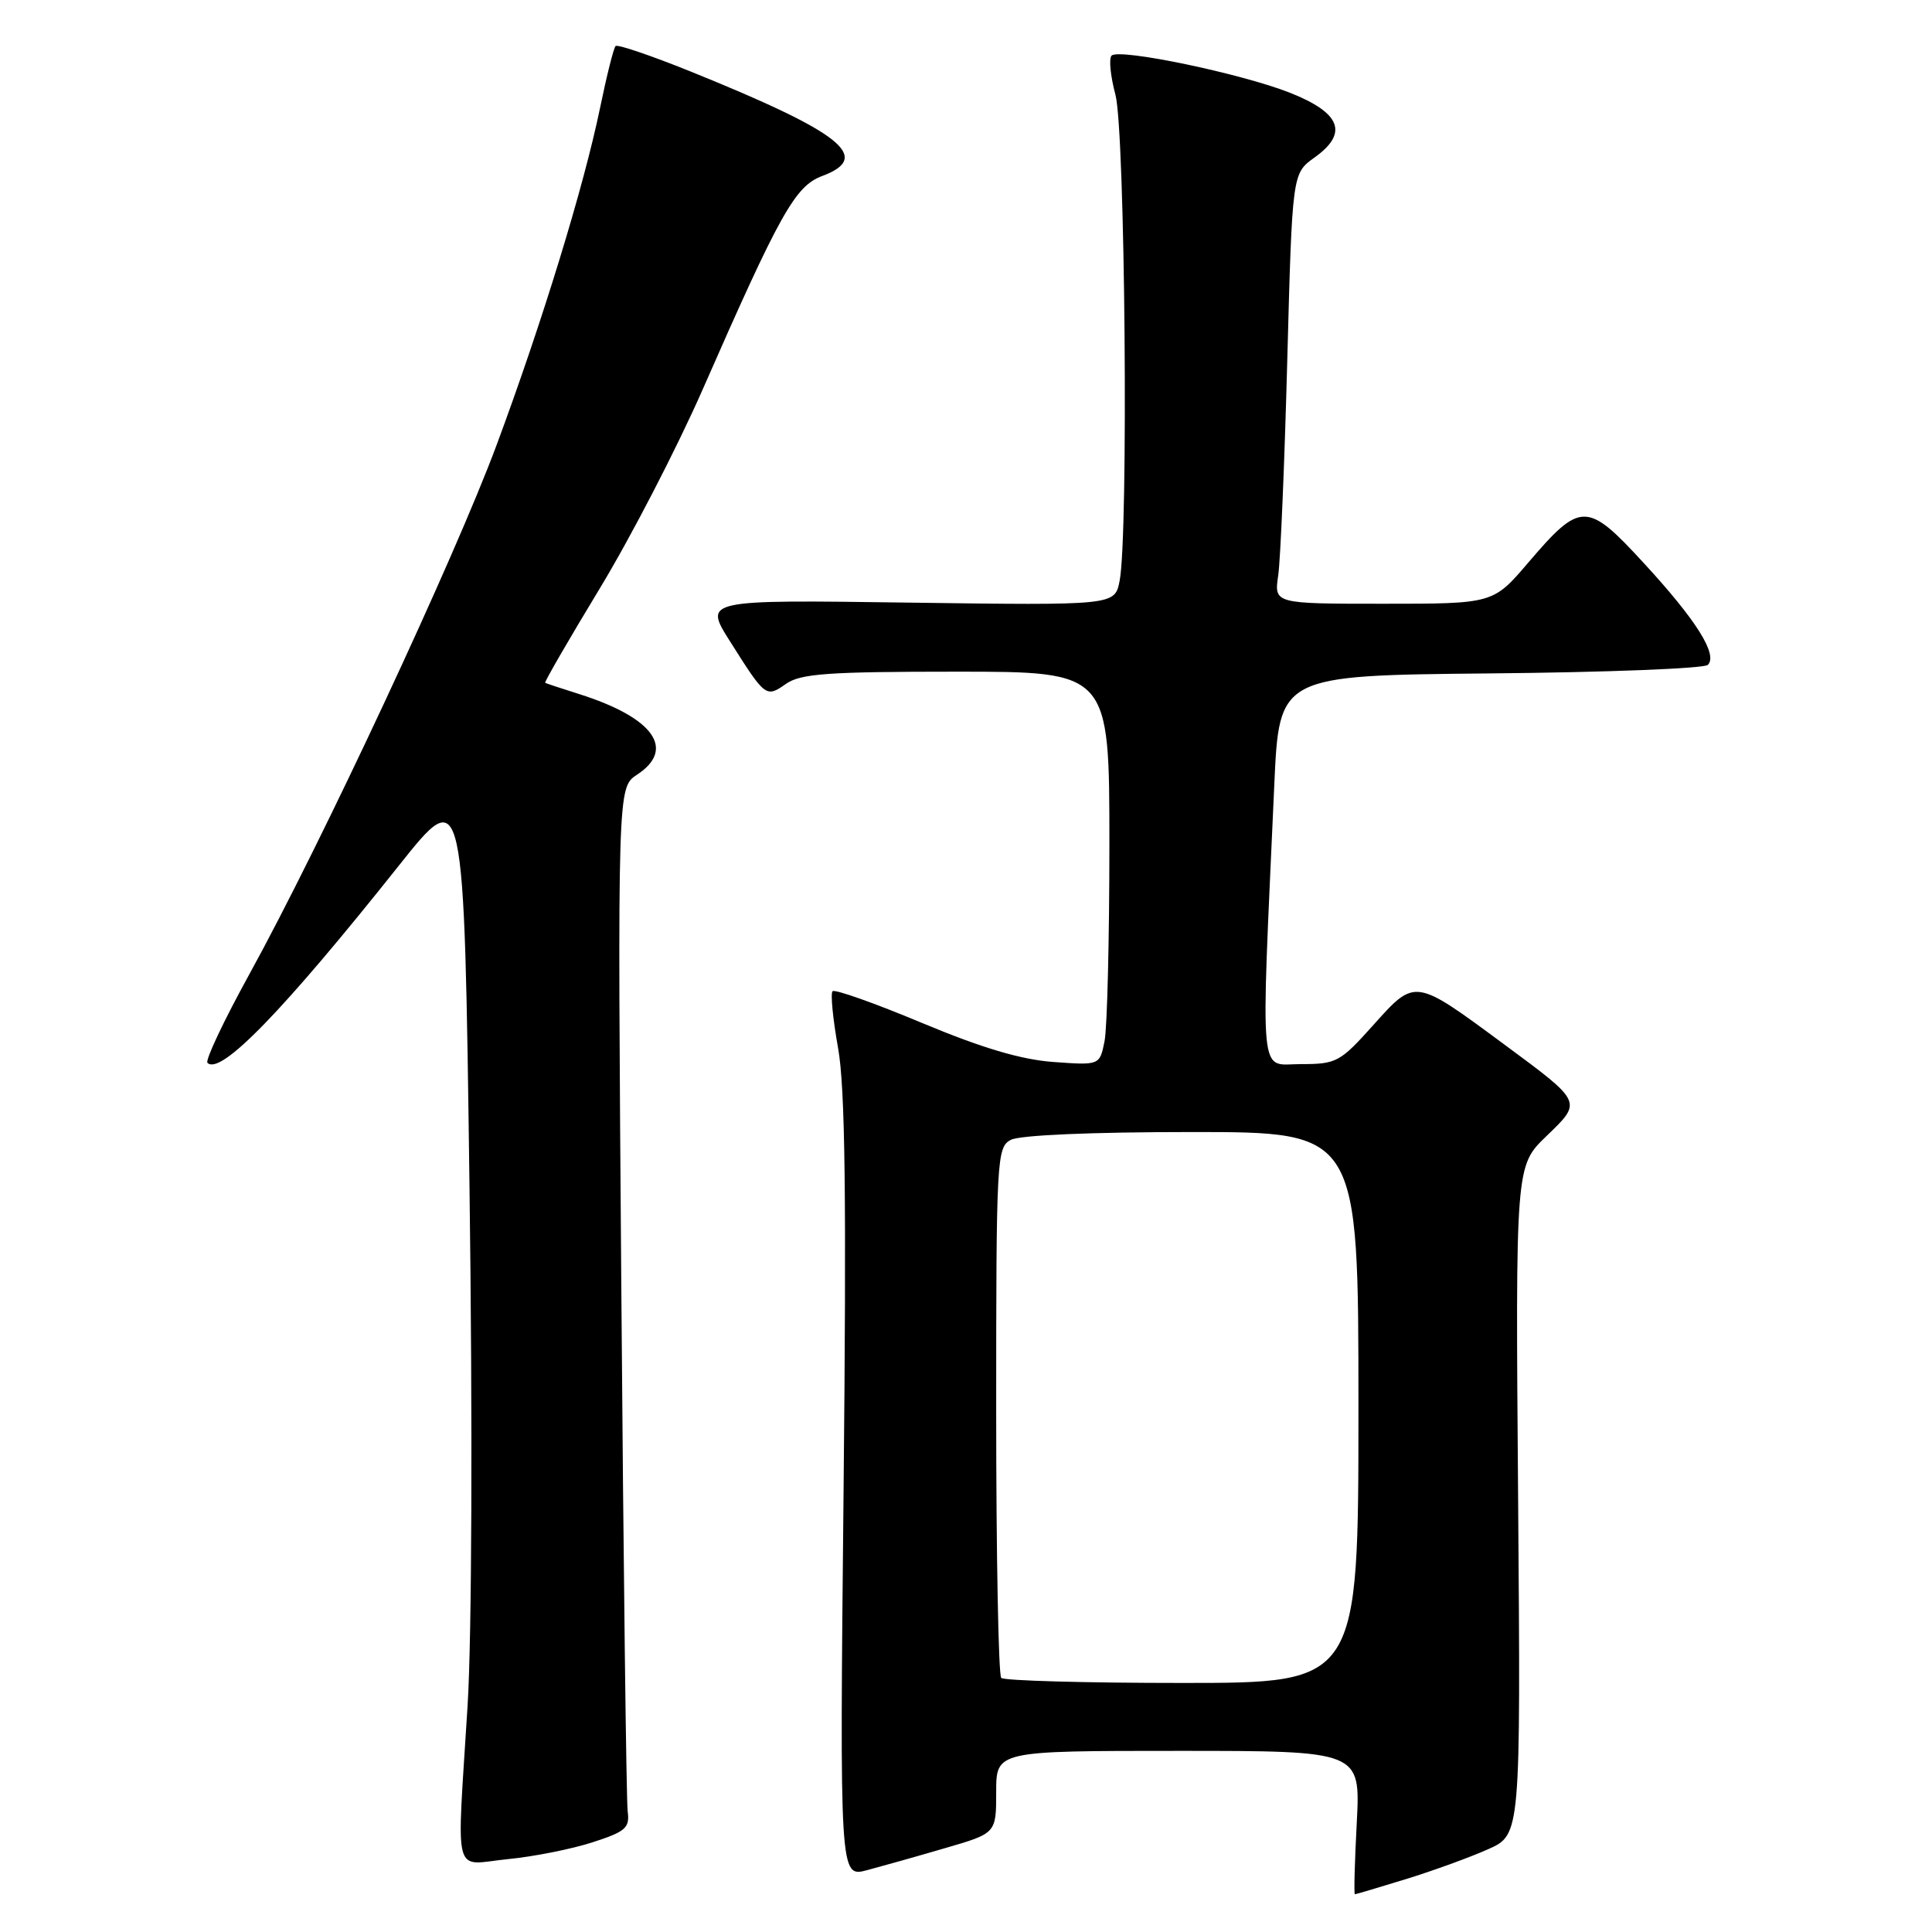 <?xml version="1.0" encoding="UTF-8" standalone="no"?>
<!DOCTYPE svg PUBLIC "-//W3C//DTD SVG 1.1//EN" "http://www.w3.org/Graphics/SVG/1.1/DTD/svg11.dtd" >
<svg xmlns="http://www.w3.org/2000/svg" xmlns:xlink="http://www.w3.org/1999/xlink" version="1.1" viewBox="0 0 256 256">
 <g >
 <path fill="currentColor"
d=" M 186.33 248.98 C 189.93 247.87 194.82 246.09 197.19 245.03 C 201.50 243.10 201.50 243.10 201.16 198.80 C 200.81 154.50 200.81 154.50 204.88 150.57 C 209.69 145.93 209.78 146.13 199.22 138.32 C 187.42 129.60 187.54 129.62 182.02 135.77 C 177.56 140.75 177.11 141.00 172.35 141.00 C 166.75 141.00 167.05 144.12 168.85 104.00 C 169.50 89.50 169.50 89.50 197.47 89.23 C 212.85 89.09 225.82 88.58 226.30 88.10 C 227.65 86.75 224.77 82.16 217.81 74.61 C 210.28 66.42 209.45 66.42 202.51 74.54 C 197.85 80.00 197.85 80.00 183.33 80.00 C 168.82 80.00 168.82 80.00 169.37 76.25 C 169.67 74.19 170.21 61.36 170.57 47.74 C 171.23 22.98 171.23 22.98 174.17 20.88 C 178.70 17.65 177.69 14.98 170.95 12.30 C 164.47 9.74 148.30 6.37 147.29 7.37 C 146.91 7.75 147.14 10.08 147.80 12.55 C 149.09 17.35 149.55 71.02 148.35 76.99 C 147.71 80.22 147.71 80.22 120.47 79.85 C 93.24 79.47 93.24 79.47 96.73 84.98 C 101.42 92.41 101.50 92.47 104.14 90.62 C 106.08 89.26 109.67 89.00 126.72 89.00 C 147.00 89.00 147.00 89.00 147.00 111.87 C 147.00 124.46 146.71 136.19 146.36 137.95 C 145.72 141.16 145.72 141.16 139.61 140.72 C 135.31 140.41 130.15 138.88 122.18 135.55 C 115.95 132.94 110.61 131.05 110.32 131.34 C 110.03 131.63 110.36 135.02 111.05 138.87 C 111.99 144.13 112.17 158.59 111.78 197.31 C 111.26 248.77 111.26 248.77 114.88 247.81 C 116.87 247.28 121.54 245.97 125.25 244.88 C 132.00 242.92 132.00 242.92 132.00 237.46 C 132.00 232.00 132.00 232.00 156.14 232.00 C 180.27 232.00 180.27 232.00 179.78 241.50 C 179.50 246.72 179.39 251.00 179.53 251.00 C 179.67 251.00 182.73 250.09 186.33 248.98 Z  M 78.50 244.12 C 82.92 242.69 83.46 242.21 83.17 240.00 C 82.99 238.62 82.61 207.54 82.33 170.92 C 81.82 104.35 81.82 104.35 84.41 102.65 C 89.59 99.26 86.60 95.09 76.75 91.97 C 74.41 91.23 72.38 90.56 72.24 90.48 C 72.10 90.39 75.35 84.78 79.45 78.01 C 83.56 71.24 89.70 59.36 93.11 51.60 C 103.41 28.13 105.36 24.66 108.97 23.31 C 115.64 20.81 111.54 17.57 91.45 9.45 C 86.26 7.36 81.82 5.85 81.57 6.10 C 81.31 6.35 80.39 10.04 79.51 14.30 C 77.34 24.79 71.85 42.69 65.79 59.00 C 60.22 73.98 42.50 111.91 33.03 129.11 C 29.66 135.23 27.17 140.50 27.49 140.83 C 29.21 142.54 37.51 133.99 52.88 114.66 C 61.50 103.83 61.50 103.83 62.21 157.16 C 62.63 188.70 62.52 216.83 61.96 225.98 C 60.51 249.44 59.89 247.08 67.25 246.35 C 70.69 246.02 75.75 245.01 78.50 244.12 Z  M 132.67 222.33 C 132.30 221.97 132.00 206.01 132.00 186.87 C 132.00 153.49 132.08 152.03 133.93 151.04 C 135.10 150.41 144.64 150.00 157.93 150.00 C 180.00 150.00 180.00 150.00 180.00 186.50 C 180.00 223.00 180.00 223.00 156.67 223.00 C 143.83 223.00 133.03 222.70 132.67 222.33 Z "/>
</g>
</svg>